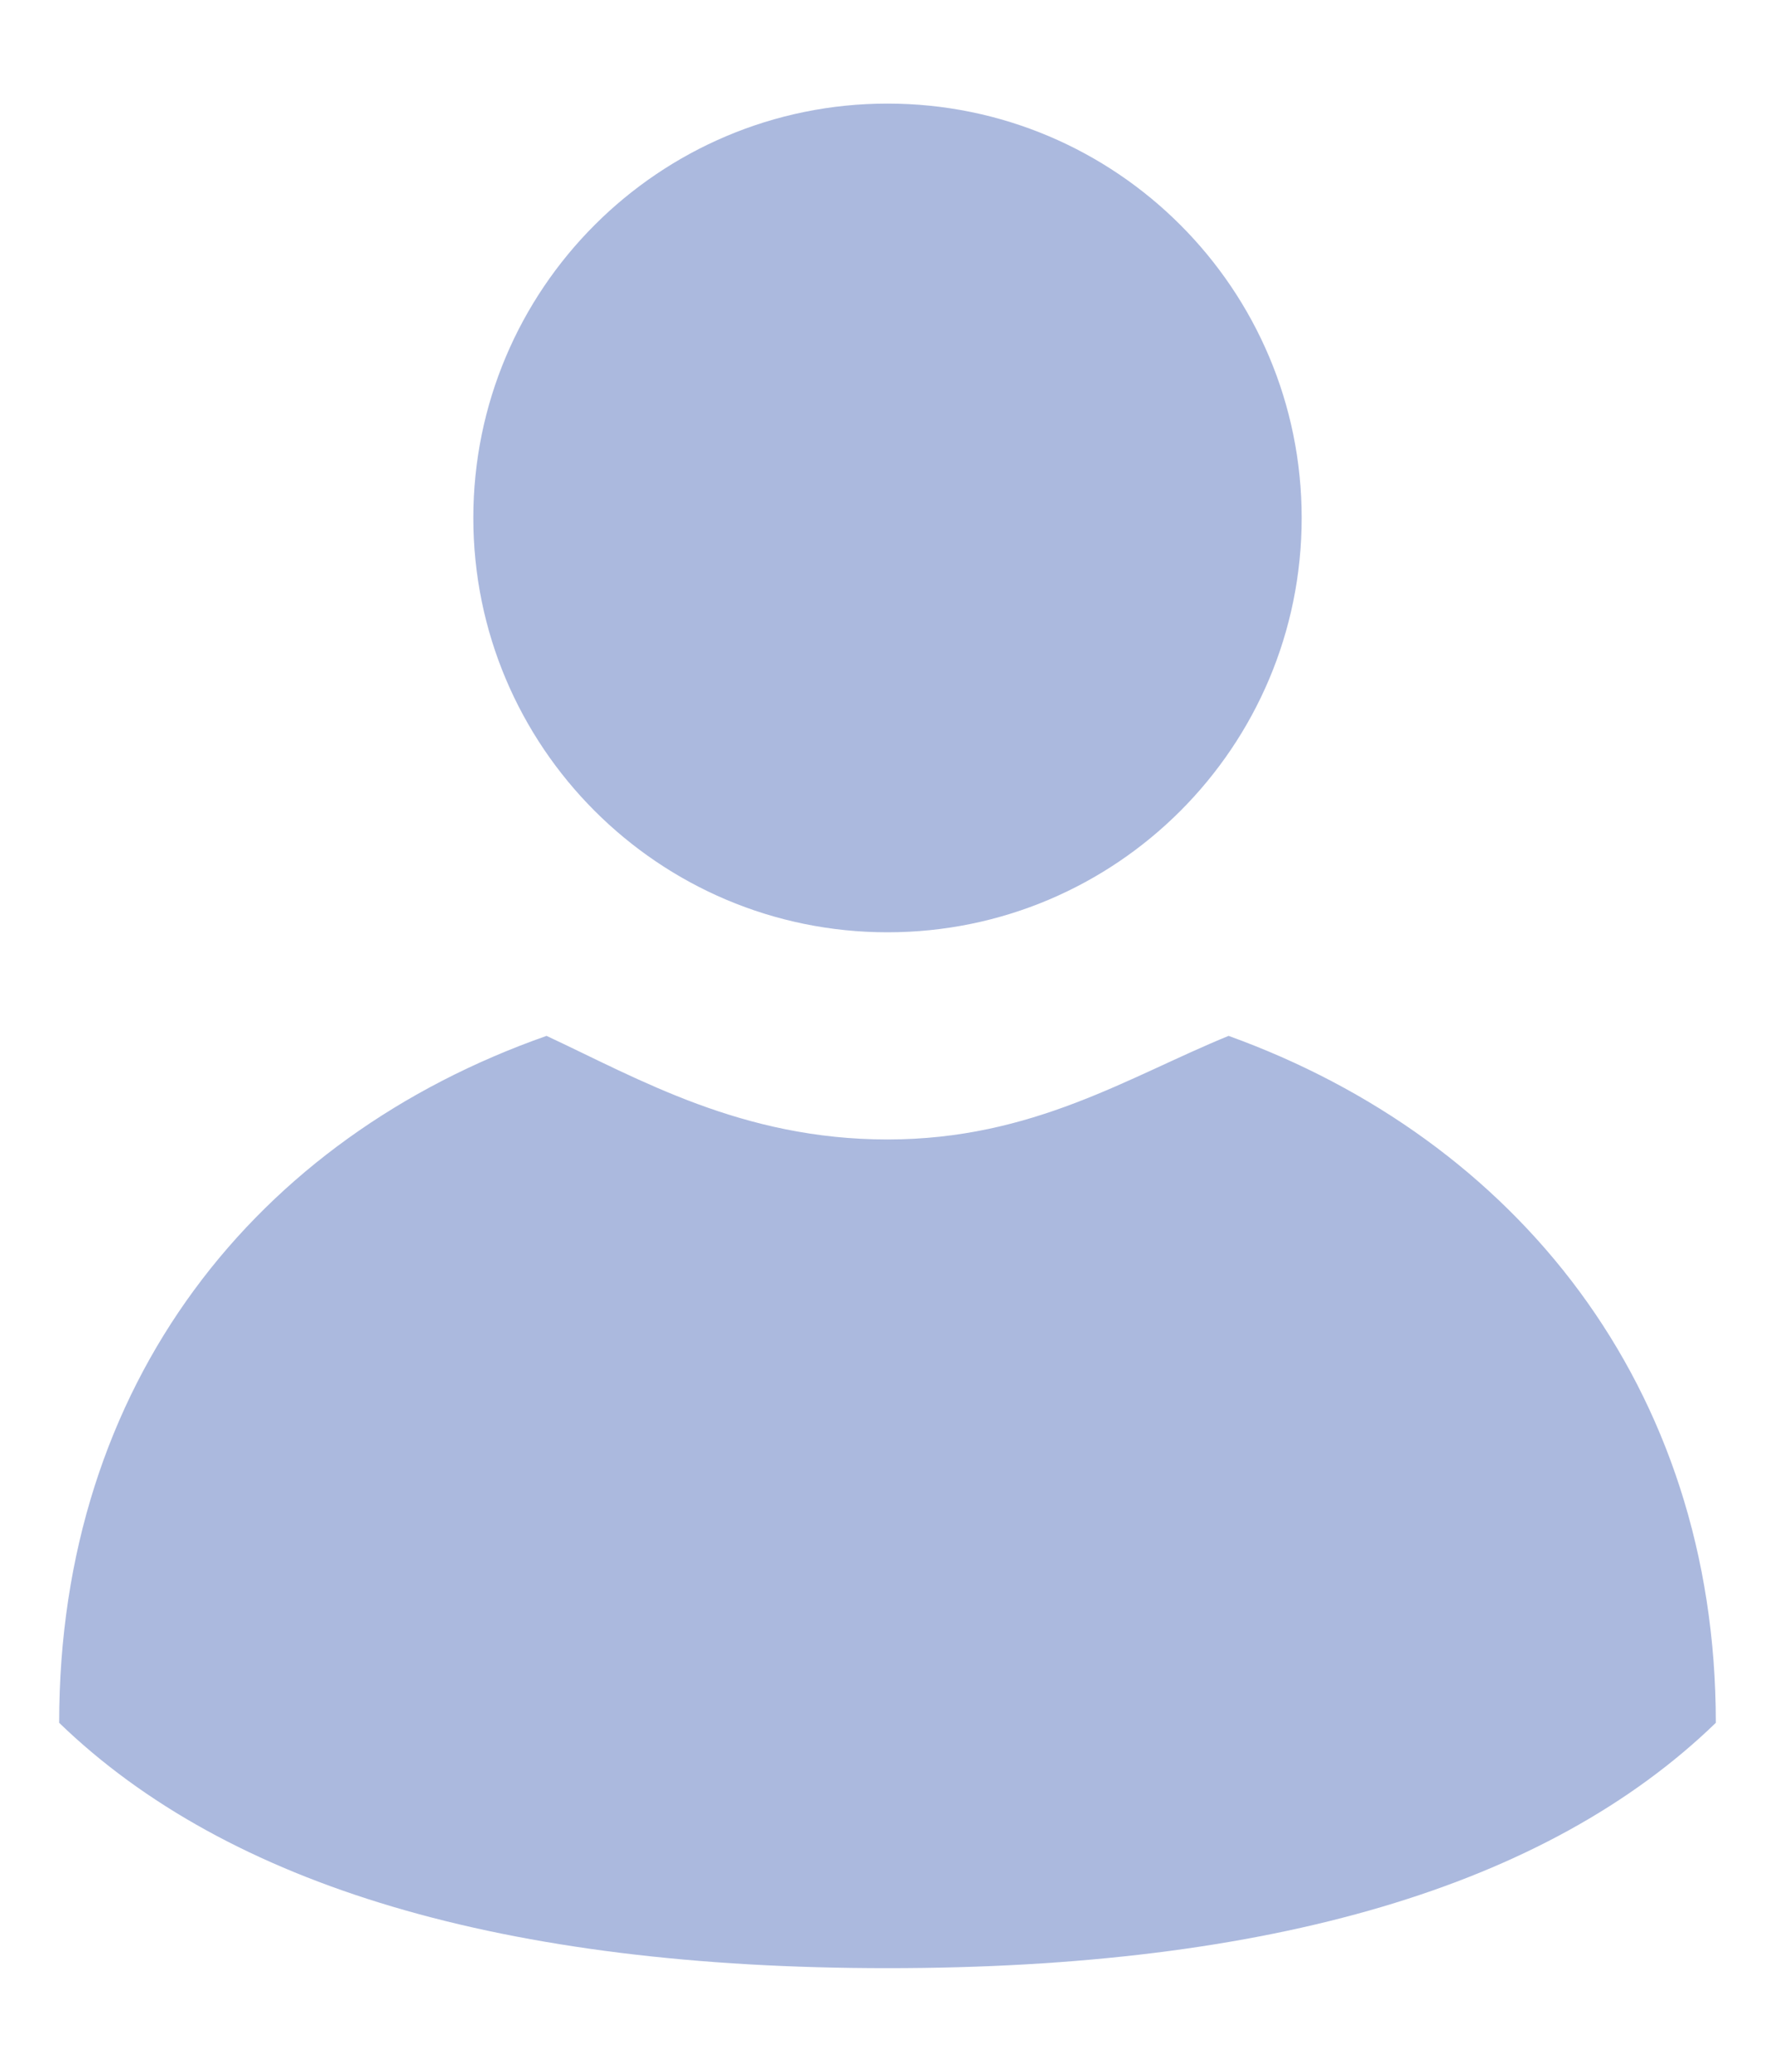 <svg width="12" height="14" viewBox="0 0 12 14" fill="none" xmlns="http://www.w3.org/2000/svg">
<path fill-rule="evenodd" clip-rule="evenodd" d="M11.6 11.642C10.458 12.747 8.591 13.3 6 13.3C3.41 13.3 1.543 12.747 0.4 11.642C0.4 9.344 1.735 7.688 3.695 7C4.321 7.292 5.017 7.7 6 7.7C6.984 7.7 7.632 7.275 8.306 7C10.241 7.698 11.6 9.362 11.6 11.642ZM6 6.3C4.454 6.3 3.2 5.046 3.2 3.5C3.2 1.954 4.454 0.7 6 0.7C7.547 0.7 8.8 1.954 8.8 3.5C8.8 5.046 7.547 6.3 6 6.3Z" fill="#ABB9DE"/>
</svg>
